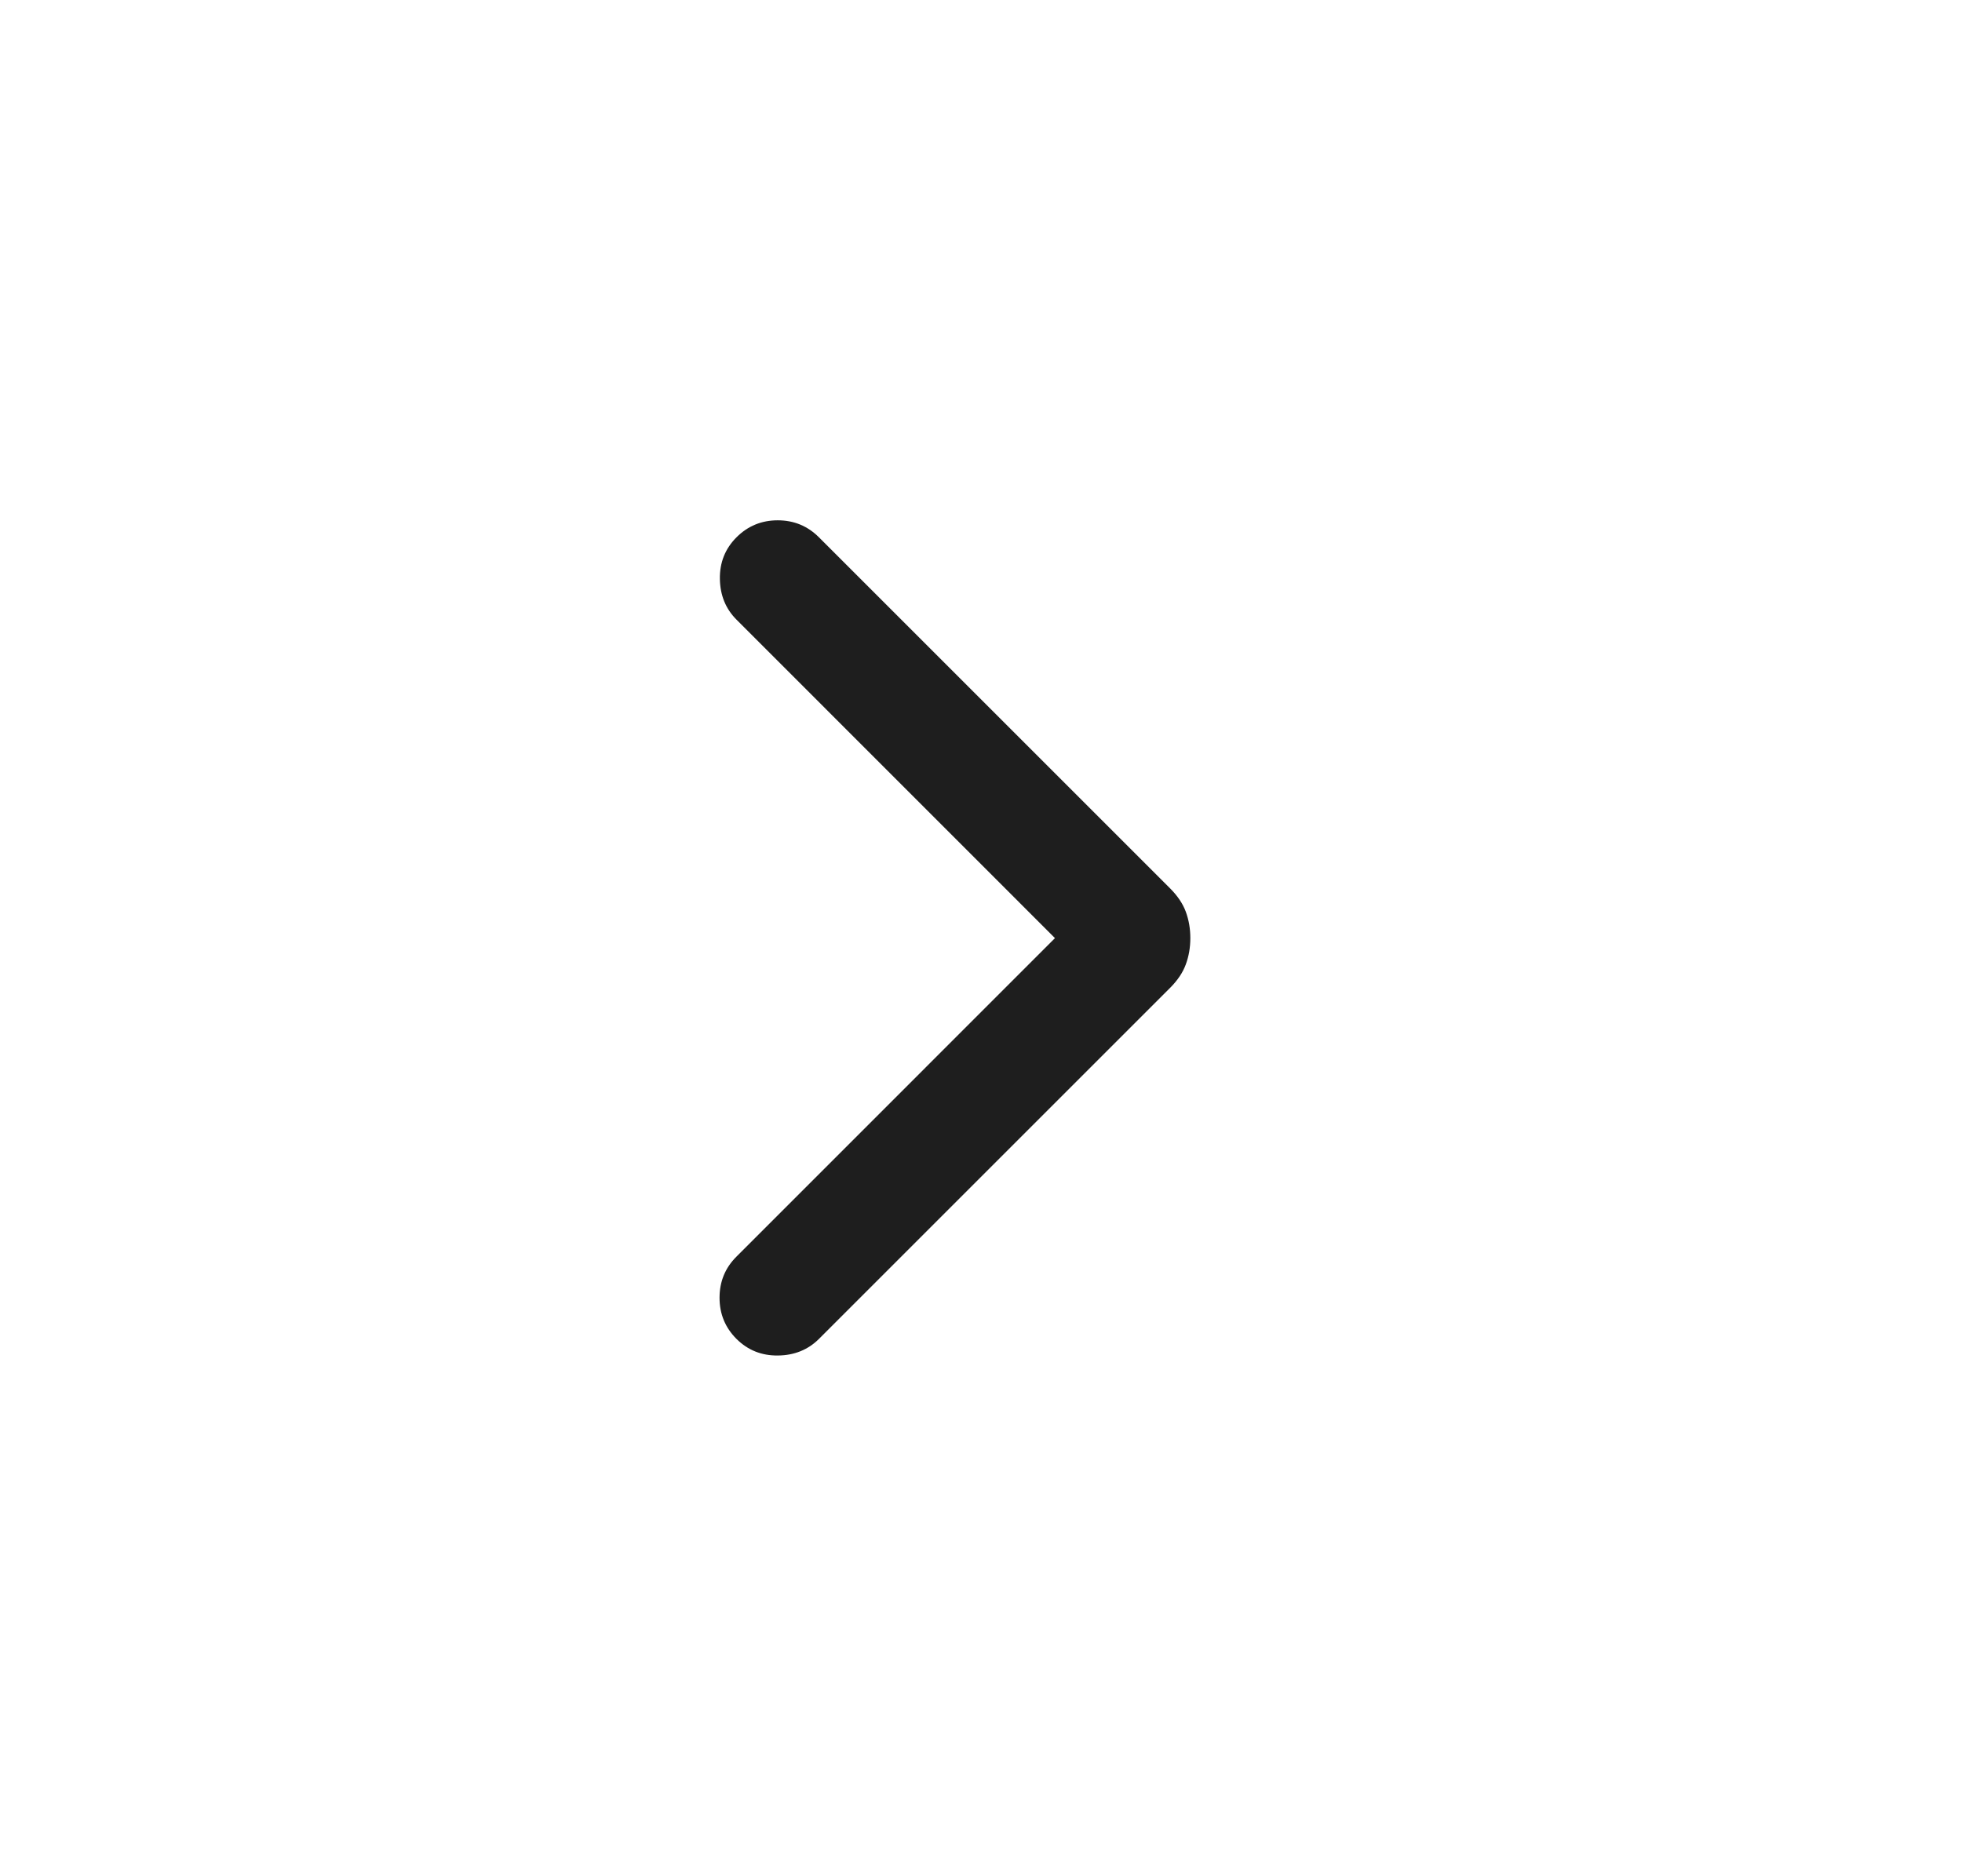 <svg width="23" height="22" viewBox="0 0 23 22" fill="none" xmlns="http://www.w3.org/2000/svg">
<mask id="mask0_1510_4780" style="mask-type:alpha" maskUnits="userSpaceOnUse" x="0" y="0" width="23" height="22">
<rect x="0.5" width="22" height="22" fill="#D9D9D9"/>
</mask>
<g mask="url(#mask0_1510_4780)">
<path d="M12.367 11L8.634 7.266C8.507 7.139 8.442 6.98 8.439 6.788C8.436 6.596 8.501 6.433 8.634 6.3C8.767 6.167 8.928 6.101 9.117 6.101C9.306 6.101 9.467 6.167 9.6 6.3L13.72 10.42C13.805 10.506 13.866 10.596 13.901 10.691C13.936 10.787 13.954 10.889 13.954 11C13.954 11.11 13.936 11.213 13.901 11.308C13.866 11.404 13.805 11.494 13.72 11.58L9.6 15.7C9.473 15.826 9.313 15.892 9.121 15.894C8.929 15.897 8.767 15.832 8.634 15.7C8.501 15.567 8.435 15.406 8.435 15.217C8.435 15.027 8.501 14.866 8.634 14.734L12.367 11Z" fill="#1E1E1E"/>
</g>
</svg>
